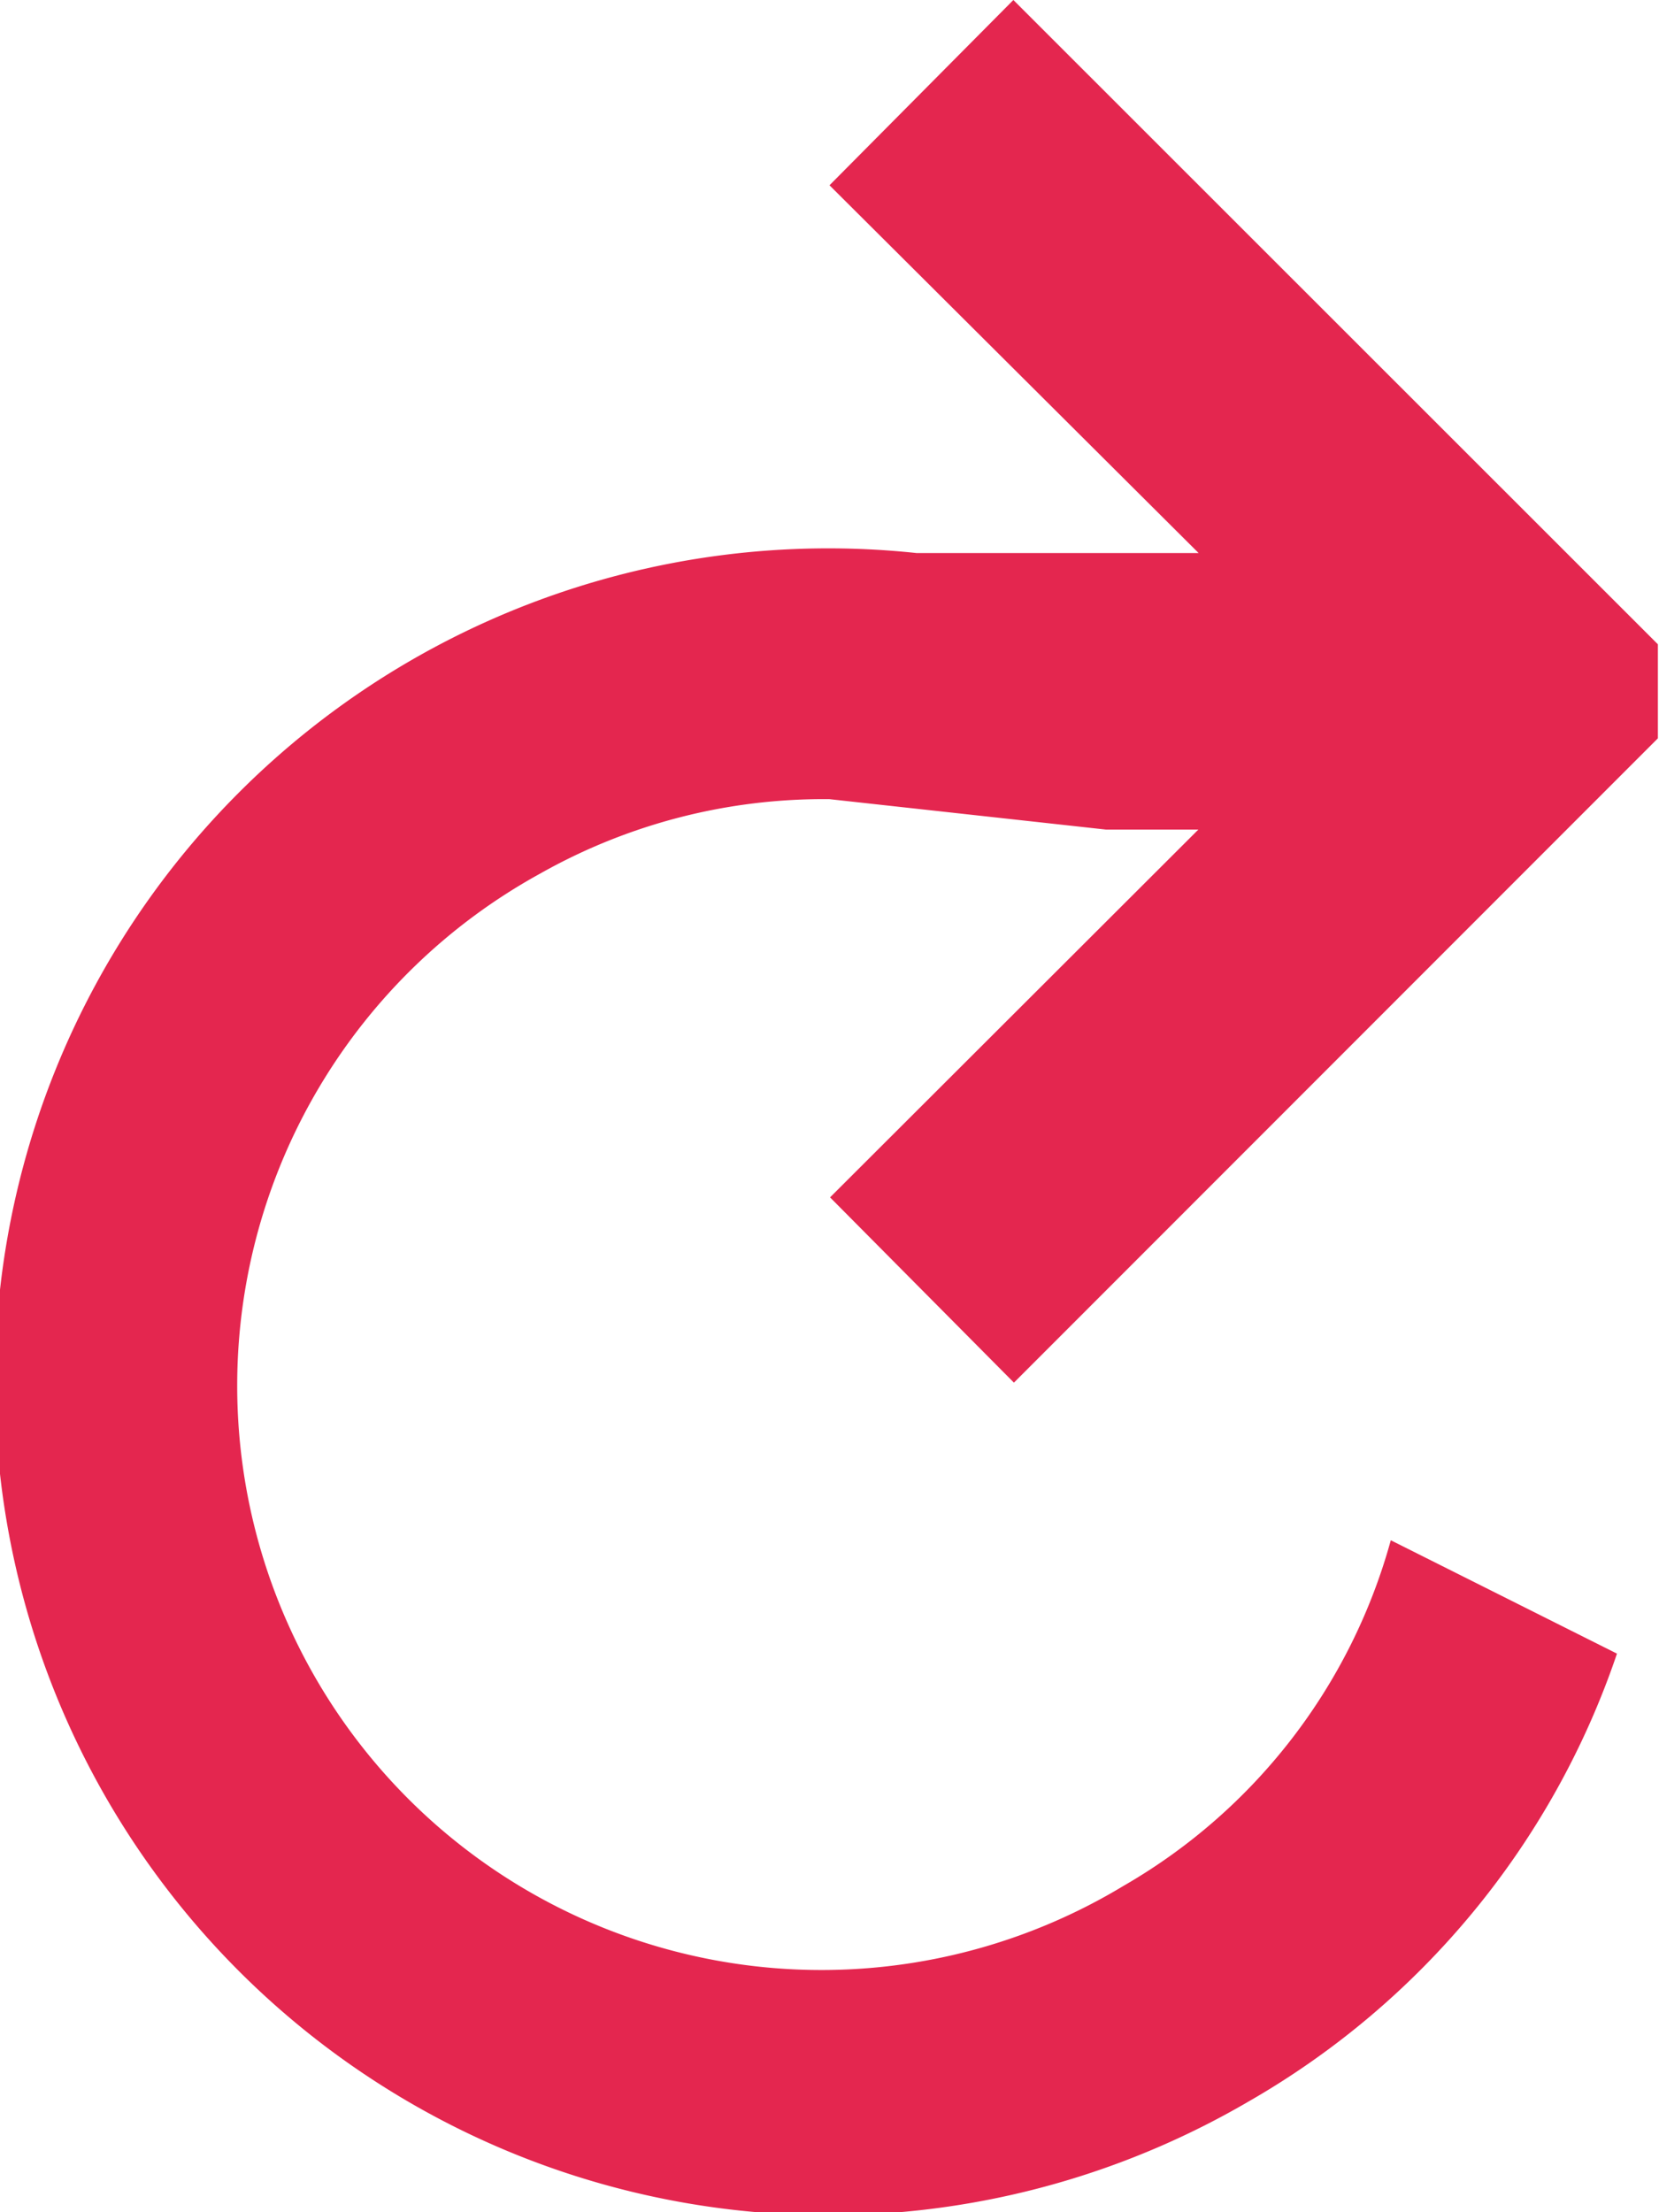 <svg xmlns="http://www.w3.org/2000/svg" width="6" height="8" viewBox="0 0 6 8">
  <defs>
    <style>
      .cls-1 {
        fill: #e4264f;
        fill-rule: evenodd;
      }
    </style>
  </defs>
  <path id="Ellipse_1_копия_2" data-name="Ellipse 1 копия 2" class="cls-1" d="M181.667,1470l-0.665-.67,1.332-1.33H182l-1-.11a2.085,2.085,0,0,0-1.048.27,2.113,2.113,0,1,0,2.111,3.66,2.079,2.079,0,0,0,.967-1.25l0.818,0.41a2.962,2.962,0,0,1-1.333,1.62,3.014,3.014,0,1,1-1.2-5.6h1.02L181,1465.67l0.665-.67,2.331,2.33v0.34Z" transform="translate(-178 -1465)"/>
</svg>
